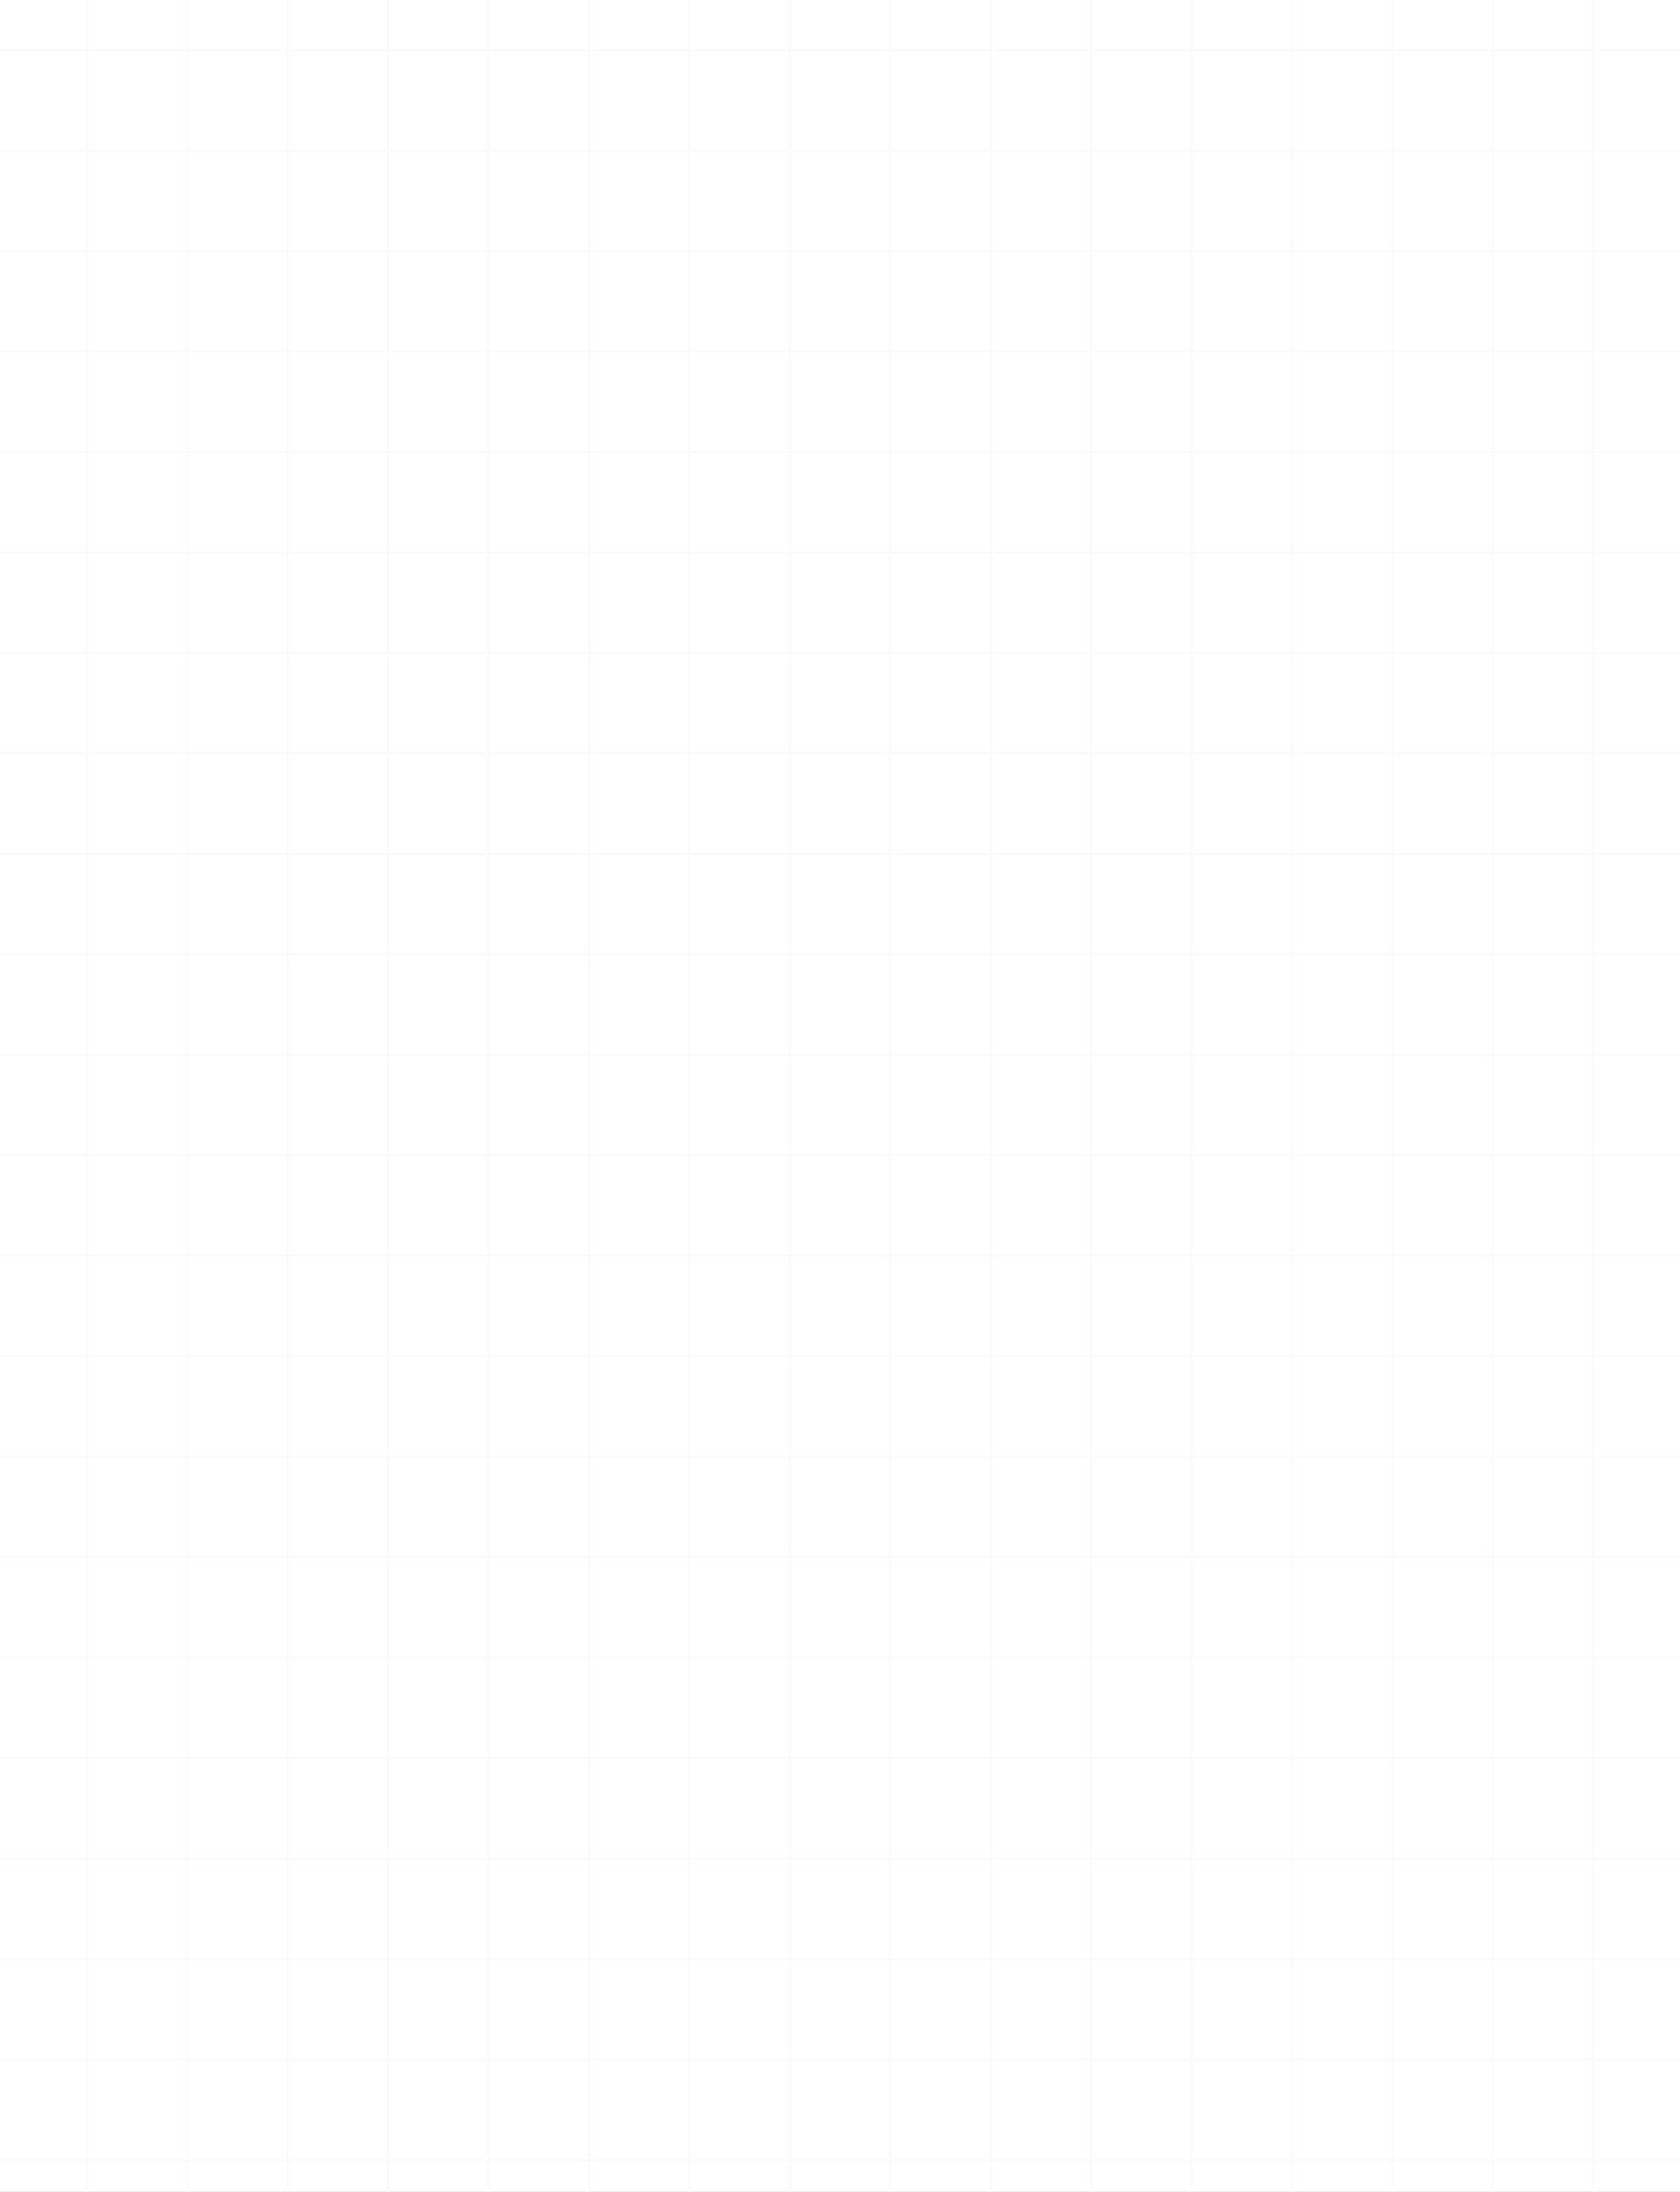 <svg width="920" height="1200" viewBox="0 0 920 1200" fill="none" xmlns="http://www.w3.org/2000/svg">
<rect x="0" y="0" width="920" height="1200" fill="#333333" stroke="none"/>
<g clip-path="url(#clip0_157_13)">
<rect width="920" height="1200" fill="white"/>
<line x1="979" y1="27.5" x2="-3.27334e-08" y2="27.5" stroke="#FAFAFA"/>
<line x1="979" y1="82.5" x2="-3.27334e-08" y2="82.5" stroke="#FAFAFA"/>
<line x1="979" y1="137.5" x2="-3.27334e-08" y2="137.5" stroke="#FAFAFA"/>
<line x1="979" y1="192.5" x2="-3.27334e-08" y2="192.5" stroke="#FAFAFA"/>
<line x1="979" y1="247.5" x2="-3.27334e-08" y2="247.5" stroke="#FAFAFA"/>
<line x1="979" y1="302.5" x2="-3.27334e-08" y2="302.5" stroke="#FAFAFA"/>
<line x1="979" y1="357.5" x2="-3.27334e-08" y2="357.5" stroke="#FAFAFA"/>
<line x1="979" y1="412.5" x2="-3.27334e-08" y2="412.5" stroke="#FAFAFA"/>
<line x1="979" y1="467.5" x2="-3.27334e-08" y2="467.5" stroke="#FAFAFA"/>
<line x1="979" y1="522.5" x2="-3.27334e-08" y2="522.5" stroke="#FAFAFA"/>
<line x1="979" y1="577.5" x2="-3.27334e-08" y2="577.5" stroke="#FAFAFA"/>
<line x1="979" y1="632.5" x2="-3.27334e-08" y2="632.5" stroke="#FAFAFA"/>
<line x1="979" y1="687.5" x2="-3.27334e-08" y2="687.5" stroke="#FAFAFA"/>
<line x1="979" y1="742.5" x2="-3.27334e-08" y2="742.5" stroke="#FAFAFA"/>
<line x1="979" y1="797.5" x2="-3.27334e-08" y2="797.5" stroke="#FAFAFA"/>
<line x1="979" y1="852.5" x2="-3.27334e-08" y2="852.5" stroke="#FAFAFA"/>
<line x1="979" y1="907.5" x2="-3.27334e-08" y2="907.5" stroke="#FAFAFA"/>
<line x1="979" y1="962.5" x2="-3.27334e-08" y2="962.5" stroke="#FAFAFA"/>
<line x1="979" y1="1017.5" x2="-3.27334e-08" y2="1017.5" stroke="#FAFAFA"/>
<line x1="979" y1="1072.5" x2="-3.27334e-08" y2="1072.5" stroke="#FAFAFA"/>
<line x1="979" y1="1127.5" x2="-3.27334e-08" y2="1127.5" stroke="#FAFAFA"/>
<line x1="979" y1="1182.5" x2="-3.27334e-08" y2="1182.5" stroke="#FAFAFA"/>
<line x1="47.5" y1="-29" x2="47.5" y2="1279" stroke="#FAFAFA"/>
<line x1="102.5" y1="-29" x2="102.5" y2="1279" stroke="#FAFAFA"/>
<line x1="157.5" y1="-29" x2="157.5" y2="1279" stroke="#FAFAFA"/>
<line x1="212.5" y1="-29" x2="212.5" y2="1279" stroke="#FAFAFA"/>
<line x1="267.5" y1="-29" x2="267.5" y2="1279" stroke="#FAFAFA"/>
<line x1="322.5" y1="-29" x2="322.5" y2="1279" stroke="#FAFAFA"/>
<line x1="377.5" y1="-29" x2="377.5" y2="1279" stroke="#FAFAFA"/>
<line x1="432.5" y1="-29" x2="432.5" y2="1279" stroke="#FAFAFA"/>
<line x1="487.5" y1="-29" x2="487.5" y2="1279" stroke="#FAFAFA"/>
<line x1="542.5" y1="-29" x2="542.5" y2="1279" stroke="#FAFAFA"/>
<line x1="597.5" y1="-29" x2="597.5" y2="1279" stroke="#FAFAFA"/>
<line x1="652.5" y1="-29" x2="652.5" y2="1279" stroke="#FAFAFA"/>
<line x1="707.5" y1="-29" x2="707.5" y2="1279" stroke="#FAFAFA"/>
<line x1="762.5" y1="-29" x2="762.5" y2="1279" stroke="#FAFAFA"/>
<line x1="817.5" y1="-29" x2="817.5" y2="1279" stroke="#FAFAFA"/>
<line x1="872.5" y1="-29" x2="872.5" y2="1279" stroke="#FAFAFA"/>
</g>
<defs>
<clipPath id="clip0_157_13">
<rect width="920" height="1200" fill="white"/>
</clipPath>
</defs>
</svg>
